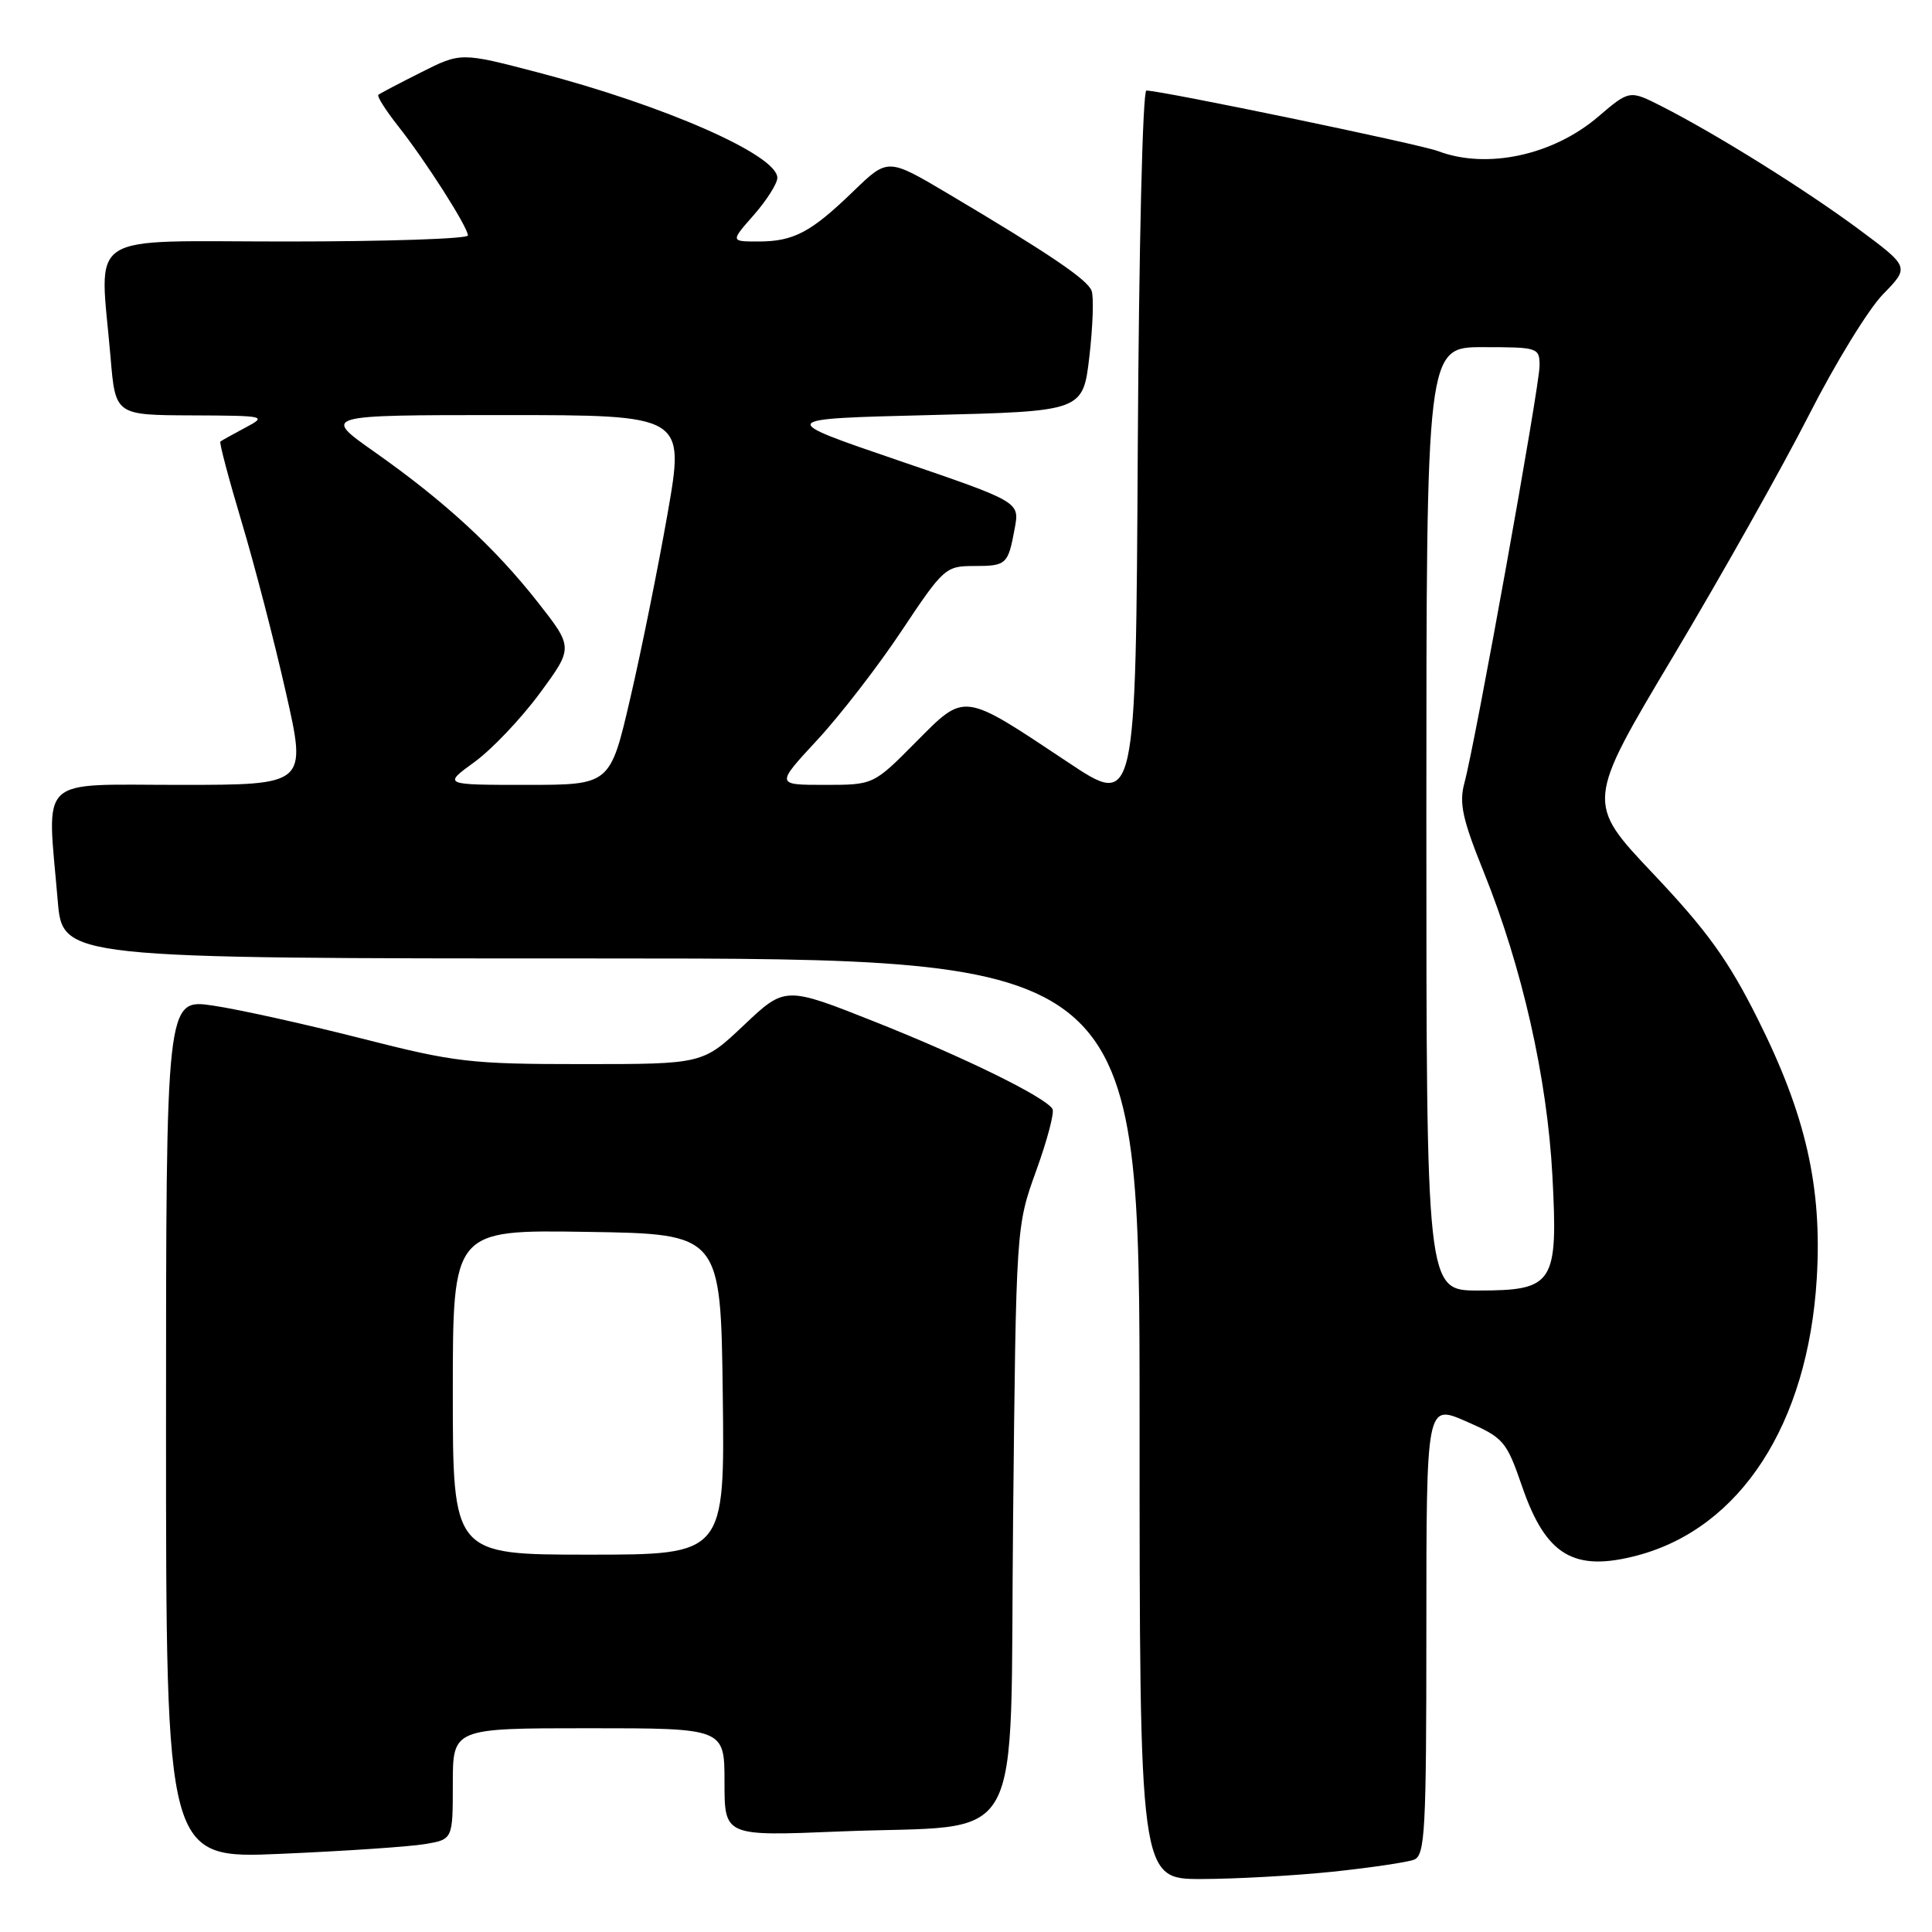 <?xml version="1.0" encoding="UTF-8" standalone="no"?>
<!DOCTYPE svg PUBLIC "-//W3C//DTD SVG 1.1//EN" "http://www.w3.org/Graphics/SVG/1.1/DTD/svg11.dtd" >
<svg xmlns="http://www.w3.org/2000/svg" xmlns:xlink="http://www.w3.org/1999/xlink" version="1.1" viewBox="0 0 256 256">
 <g >
 <path fill="currentColor"
d=" M 176.61 248.01 C 181.62 247.48 186.46 246.76 187.36 246.42 C 188.83 245.85 189.00 242.69 189.00 215.91 C 189.00 186.04 189.00 186.04 194.25 188.33 C 199.27 190.53 199.60 190.91 201.72 197.06 C 204.86 206.12 208.56 208.32 216.94 206.11 C 230.62 202.49 239.56 188.70 240.73 169.41 C 241.46 157.31 239.29 147.75 232.92 135.04 C 229.01 127.22 226.22 123.35 219.08 115.80 C 210.14 106.35 210.14 106.35 221.73 86.93 C 228.11 76.24 236.18 61.89 239.67 55.04 C 243.15 48.19 247.58 40.96 249.52 38.98 C 253.03 35.38 253.03 35.38 246.27 30.36 C 239.18 25.11 227.51 17.82 220.21 14.10 C 215.92 11.92 215.92 11.92 211.77 15.46 C 205.78 20.59 197.00 22.47 190.54 20.02 C 188.15 19.11 153.90 12.00 151.90 12.00 C 151.41 12.00 150.91 32.79 150.76 59.50 C 150.50 106.99 150.50 106.99 141.55 101.03 C 127.42 91.63 127.95 91.70 121.33 98.36 C 115.74 104.00 115.74 104.00 109.26 104.00 C 102.78 104.00 102.78 104.00 108.30 98.04 C 111.34 94.76 116.38 88.24 119.50 83.54 C 125.00 75.28 125.31 75.00 129.03 75.00 C 133.38 75.00 133.57 74.82 134.46 69.99 C 135.11 66.50 135.11 66.50 119.00 61.00 C 102.90 55.50 102.90 55.50 123.20 55.00 C 143.50 54.50 143.50 54.50 144.35 47.23 C 144.81 43.22 144.95 39.31 144.64 38.52 C 144.07 37.03 139.05 33.63 125.57 25.63 C 117.64 20.93 117.64 20.93 113.07 25.35 C 107.44 30.80 105.16 32.00 100.46 32.00 C 96.79 32.00 96.79 32.00 99.90 28.47 C 101.60 26.52 103.00 24.32 103.00 23.56 C 103.00 20.55 88.12 14.00 71.29 9.60 C 61.07 6.93 61.07 6.93 55.79 9.59 C 52.88 11.05 50.33 12.39 50.13 12.57 C 49.93 12.76 51.11 14.62 52.75 16.70 C 56.42 21.35 62.00 30.10 62.00 31.20 C 62.00 31.64 51.20 32.00 38.00 32.00 C 10.77 32.00 13.21 30.39 14.65 47.35 C 15.29 55.00 15.29 55.00 25.40 55.04 C 35.24 55.08 35.42 55.12 32.50 56.67 C 30.85 57.55 29.37 58.37 29.20 58.51 C 29.04 58.65 30.30 63.42 32.01 69.13 C 33.72 74.83 36.36 85.01 37.88 91.75 C 40.66 104.00 40.66 104.00 23.83 104.00 C 4.72 104.00 6.23 102.57 7.65 119.35 C 8.29 127.00 8.29 127.00 79.65 127.00 C 151.00 127.00 151.00 127.00 151.00 188.00 C 151.00 249.00 151.00 249.00 159.25 248.98 C 163.79 248.97 171.60 248.53 176.61 248.01 Z  M 56.25 244.36 C 60.00 243.74 60.00 243.74 60.00 236.37 C 60.00 229.00 60.00 229.00 78.00 229.00 C 96.00 229.00 96.00 229.00 96.00 236.15 C 96.00 243.31 96.00 243.31 111.25 242.68 C 136.36 241.64 133.77 246.30 134.24 201.23 C 134.64 162.50 134.64 162.50 137.30 155.13 C 138.77 151.07 139.74 147.39 139.46 146.94 C 138.48 145.35 127.78 140.10 116.00 135.42 C 104.04 130.67 104.04 130.67 98.58 135.83 C 93.12 141.00 93.12 141.00 77.17 141.00 C 62.31 141.00 60.32 140.77 47.86 137.59 C 40.51 135.72 31.69 133.76 28.25 133.25 C 22.00 132.32 22.00 132.32 22.00 189.32 C 22.00 246.31 22.00 246.31 37.25 245.64 C 45.64 245.28 54.19 244.70 56.25 244.36 Z  M 189.00 108.50 C 189.00 46.00 189.00 46.00 196.50 46.00 C 203.82 46.00 204.00 46.06 204.00 48.48 C 204.00 51.17 195.49 98.44 194.04 103.75 C 193.32 106.43 193.77 108.52 196.61 115.56 C 201.70 128.20 205.00 142.79 205.70 155.76 C 206.46 170.13 205.90 171.00 195.85 171.00 C 189.00 171.00 189.00 171.00 189.00 108.50 Z  M 62.86 100.98 C 65.15 99.32 69.04 95.23 71.50 91.89 C 75.98 85.81 75.98 85.81 71.24 79.77 C 65.55 72.53 58.90 66.41 49.59 59.86 C 42.69 55.00 42.69 55.00 66.71 55.00 C 90.74 55.00 90.74 55.00 88.46 68.04 C 87.20 75.21 84.98 86.23 83.51 92.54 C 80.85 104.00 80.85 104.00 69.77 104.00 C 58.70 104.00 58.70 104.00 62.86 100.98 Z  M 60.00 184.48 C 60.00 162.95 60.00 162.95 77.75 163.23 C 95.50 163.50 95.50 163.50 95.77 184.75 C 96.04 206.00 96.04 206.00 78.02 206.00 C 60.00 206.00 60.00 206.00 60.00 184.48 Z "/>
</g>
</svg>